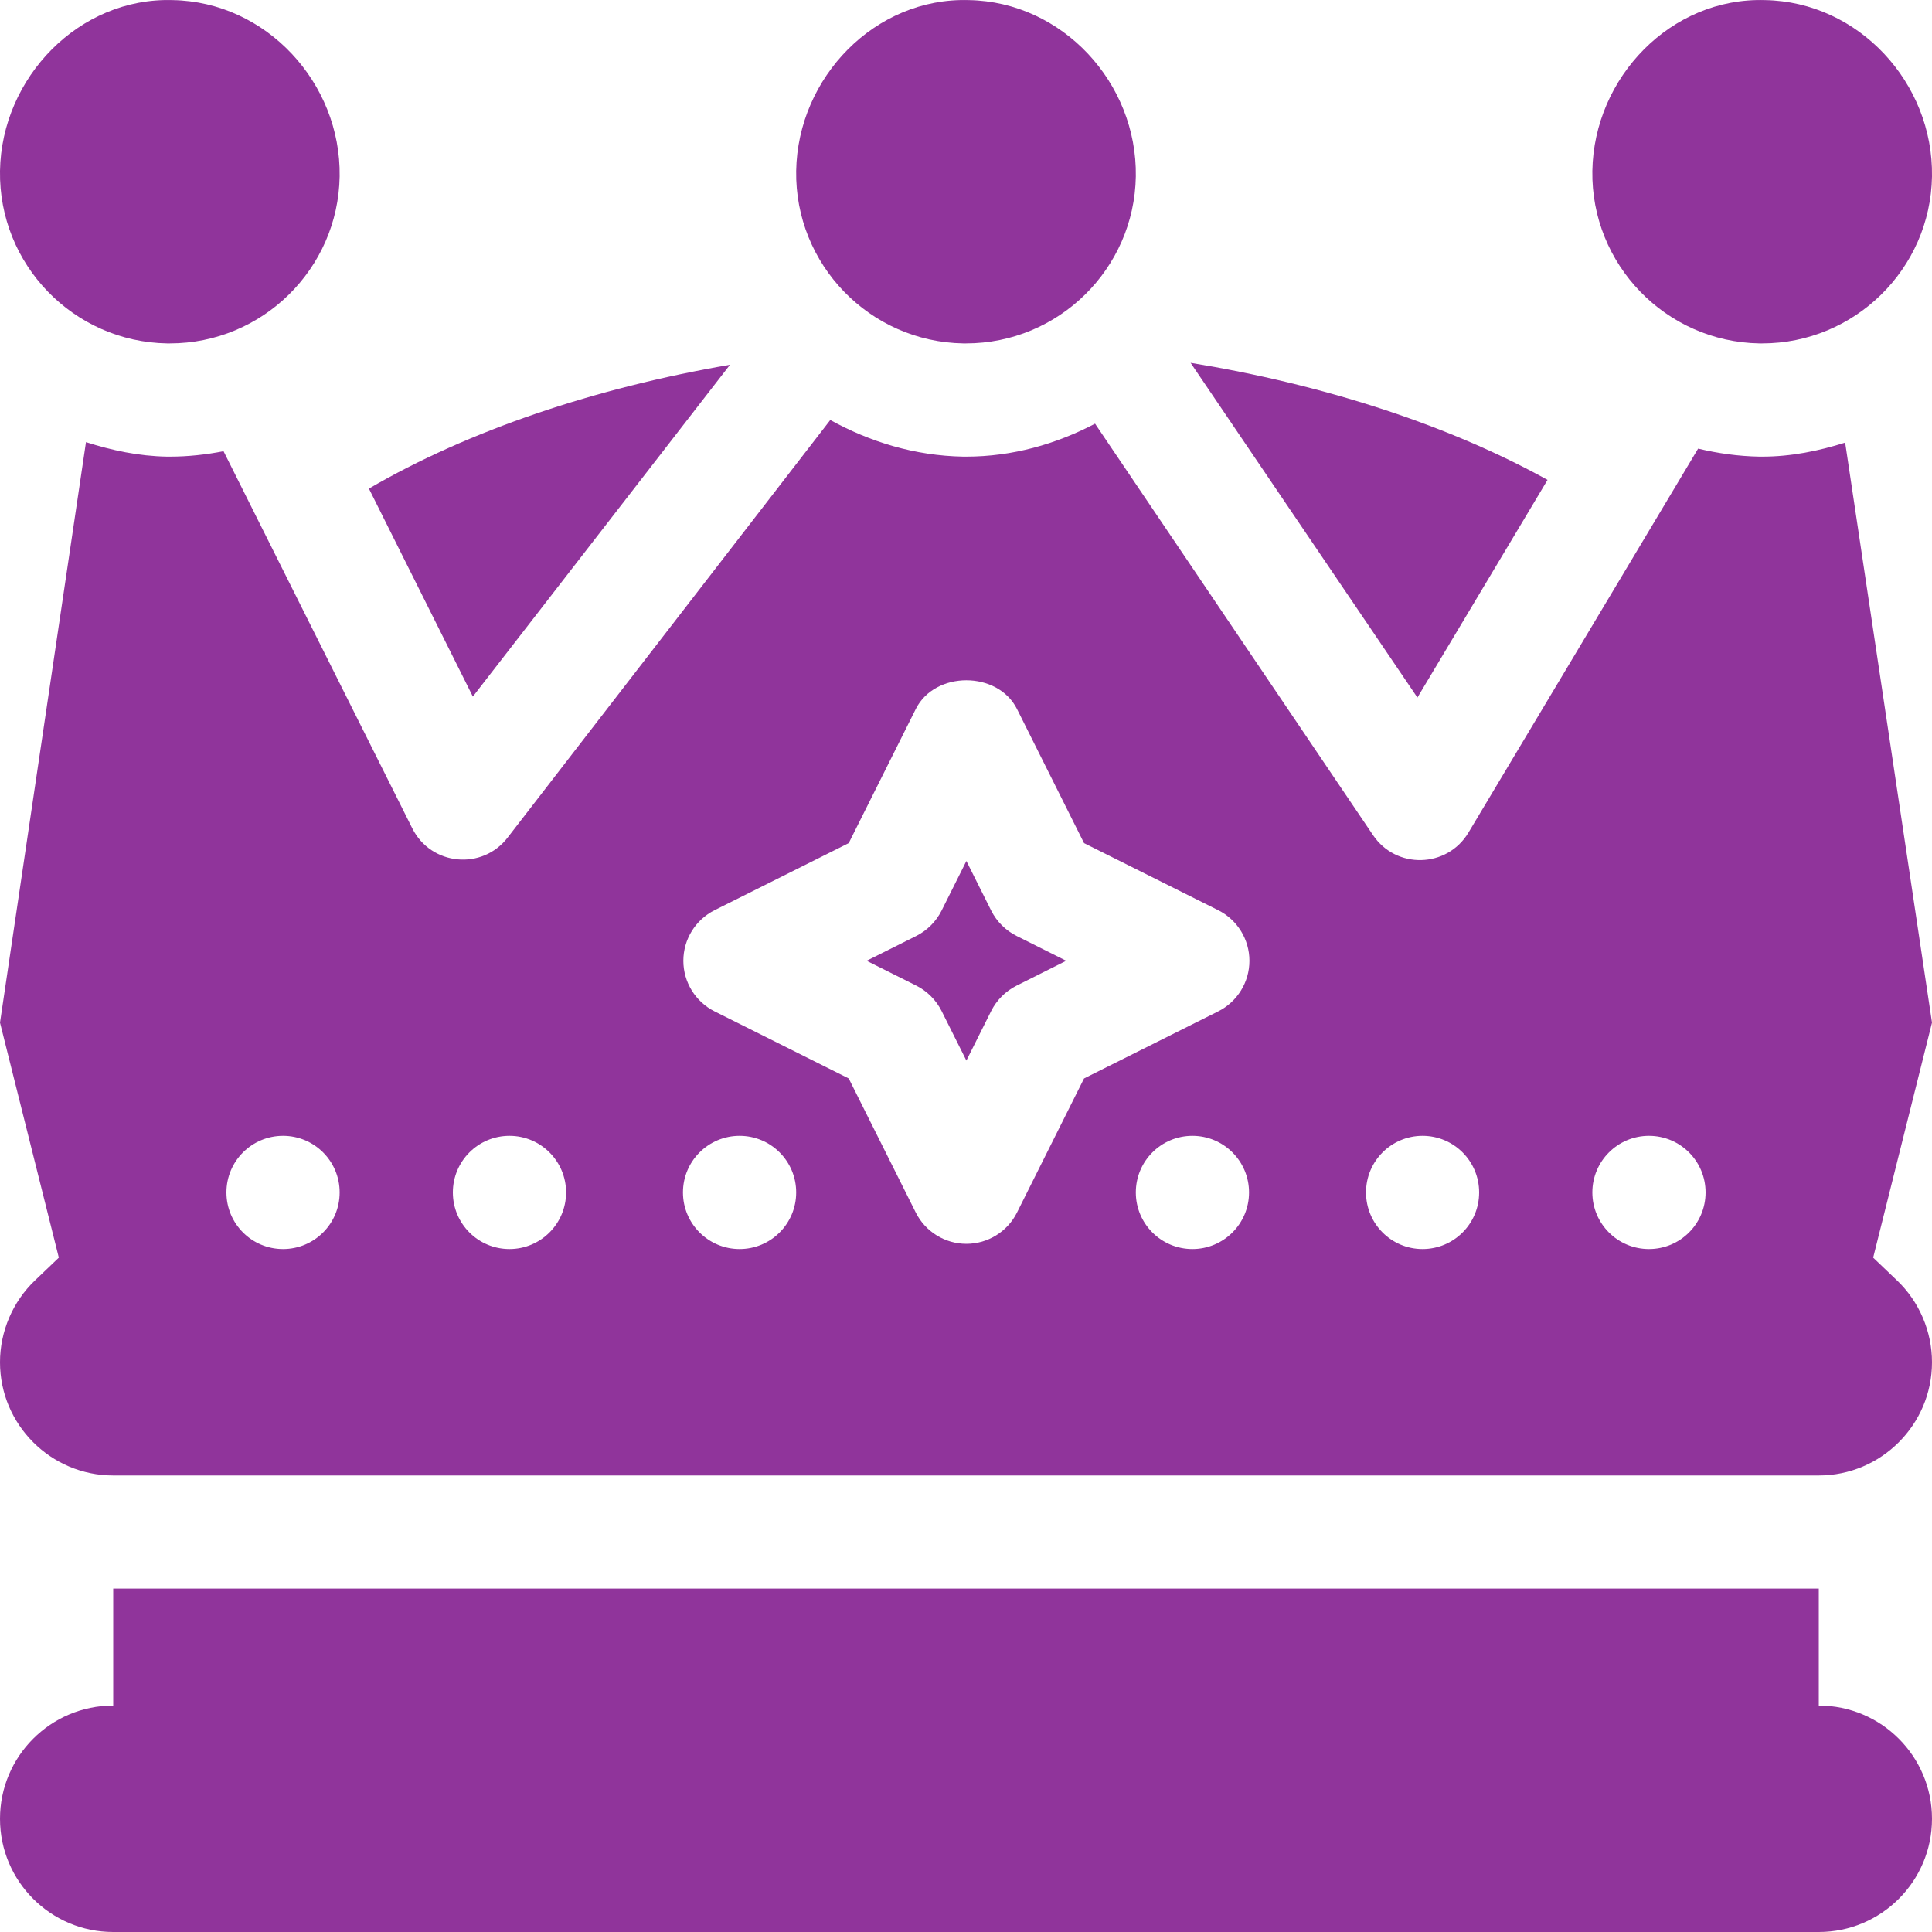 <?xml version="1.0" encoding="UTF-8"?>
<svg width="20px" height="20px" viewBox="0 0 20 20" version="1.1" xmlns="http://www.w3.org/2000/svg" xmlns:xlink="http://www.w3.org/1999/xlink">
    <!-- Generator: Sketch 50 (54983) - http://www.bohemiancoding.com/sketch -->
    <title>036-crown</title>
    <desc>Created with Sketch.</desc>
    <defs></defs>
    <g id="takeover-mvp" stroke="none" stroke-width="1" fill="none" fill-rule="evenodd">
        <g id="member" transform="translate(-90, -548)" fill="#90349B" fill-rule="nonzero">
            <g id="left" transform="translate(-4, 66)">
                <g id="top-tipper" transform="translate(37, 482)">
                    <g id="036-crown" transform="translate(57, 0)">
                        <path d="M19.391,13.019 L20,10.586 L19.101,4.582 C18.827,4.668 18.542,4.727 18.242,4.727 L18.214,4.727 C17.995,4.723 17.783,4.693 17.579,4.644 L15.202,8.618 C14.981,8.988 14.451,9.001 14.212,8.643 L11.336,4.386 C10.933,4.597 10.482,4.727 10,4.727 L9.972,4.727 C9.468,4.718 9.005,4.574 8.595,4.348 L5.257,8.668 C4.994,9.013 4.462,8.962 4.268,8.575 L2.314,4.671 C2.134,4.706 1.948,4.727 1.758,4.727 L1.73,4.727 C1.435,4.722 1.157,4.662 0.89,4.577 L0,10.586 L0.609,13.019 L0.362,13.255 C0.132,13.474 0,13.783 0,14.102 C0,14.748 0.526,15.274 1.172,15.274 L18.828,15.274 C19.474,15.274 20,14.748 20,14.102 C20,13.783 19.868,13.474 19.638,13.255 L19.391,13.019 Z M2.93,12.93 C2.606,12.93 2.344,12.668 2.344,12.344 C2.344,12.02 2.606,11.758 2.93,11.758 C3.254,11.758 3.516,12.02 3.516,12.344 C3.516,12.668 3.254,12.93 2.93,12.93 Z M5.274,12.93 C4.95,12.93 4.688,12.668 4.688,12.344 C4.688,12.02 4.95,11.758 5.274,11.758 C5.597,11.758 5.86,12.02 5.86,12.344 C5.86,12.668 5.597,12.93 5.274,12.93 Z M7.656,12.93 C7.333,12.93 7.07,12.668 7.07,12.344 C7.07,12.02 7.333,11.758 7.656,11.758 C7.98,11.758 8.242,12.02 8.242,12.344 C8.242,12.668 7.98,12.93 7.656,12.93 Z M12.344,12.93 C12.02,12.93 11.758,12.668 11.758,12.344 C11.758,12.02 12.02,11.758 12.344,11.758 C12.667,11.758 12.93,12.02 12.93,12.344 C12.93,12.668 12.667,12.93 12.344,12.93 Z M12.61,10.47 L11.222,11.164 L10.528,12.552 C10.429,12.75 10.226,12.876 10.004,12.876 C9.782,12.876 9.579,12.75 9.48,12.552 L8.786,11.164 L7.398,10.47 C7.2,10.371 7.074,10.168 7.074,9.946 C7.074,9.724 7.2,9.521 7.398,9.422 L8.786,8.728 L9.48,7.34 C9.678,6.943 10.329,6.943 10.528,7.34 L11.222,8.728 L12.61,9.422 C12.808,9.521 12.934,9.724 12.934,9.946 C12.934,10.168 12.808,10.371 12.61,10.47 Z M14.726,12.93 C14.403,12.93 14.141,12.668 14.141,12.344 C14.141,12.02 14.403,11.758 14.726,11.758 C15.05,11.758 15.312,12.02 15.312,12.344 C15.312,12.668 15.05,12.93 14.726,12.93 Z M17.07,12.93 C16.746,12.93 16.484,12.668 16.484,12.344 C16.484,12.02 16.747,11.758 17.07,11.758 C17.394,11.758 17.656,12.02 17.656,12.344 C17.656,12.668 17.394,12.93 17.07,12.93 Z" id="Shape"></path>
                        <path d="M10.524,9.689 C10.41,9.632 10.318,9.54 10.261,9.427 L10.004,8.913 L9.747,9.427 C9.69,9.54 9.598,9.632 9.485,9.689 L8.971,9.946 L9.485,10.203 C9.598,10.26 9.69,10.352 9.747,10.465 L10.004,10.979 L10.261,10.465 C10.318,10.352 10.41,10.26 10.524,10.203 L11.037,9.946 L10.524,9.689 Z" id="Shape"></path>
                        <path d="M10.029,0.001 L10.028,0.001 C9.059,-0.028 8.258,0.8 8.242,1.769 C8.227,2.738 9.003,3.539 9.972,3.555 C9.981,3.555 9.991,3.555 10,3.555 C10.956,3.555 11.742,2.786 11.758,1.826 C11.773,0.857 10.997,0.017 10.029,0.001 Z" id="Shape"></path>
                        <path d="M18.271,0.001 L18.27,0.001 C17.298,-0.028 16.5,0.8 16.484,1.769 C16.469,2.738 17.245,3.539 18.214,3.555 C18.223,3.555 18.233,3.555 18.242,3.555 C19.197,3.555 19.984,2.786 20,1.826 C20.015,0.857 19.239,0.017 18.271,0.001 Z" id="Shape"></path>
                        <path d="M1.787,0.001 L1.786,0.001 C0.82,-0.028 0.016,0.8 0,1.769 C-0.015,2.738 0.761,3.539 1.73,3.555 C1.739,3.555 1.749,3.555 1.758,3.555 C2.714,3.555 3.5,2.786 3.516,1.826 C3.531,0.857 2.755,0.017 1.787,0.001 Z" id="Shape"></path>
                        <path d="M18.828,17.656 L18.828,16.445 L1.172,16.445 L1.172,17.656 C0.525,17.656 0,18.181 0,18.828 C0,19.475 0.525,20 1.172,20 L18.828,20 C19.475,20 20,19.475 20,18.828 C20,18.181 19.475,17.656 18.828,17.656 Z" id="Shape"></path>
                        <path d="M12.325,3.756 L14.673,7.221 L16.02,4.968 C14.986,4.395 13.691,3.979 12.325,3.756 Z" id="Shape"></path>
                        <path d="M3.819,5.058 L4.895,7.211 L7.557,3.776 C6.164,4.015 4.851,4.456 3.819,5.058 Z" id="Shape"></path>
                    </g>
                </g>
            </g>
        </g>
    </g>
</svg>